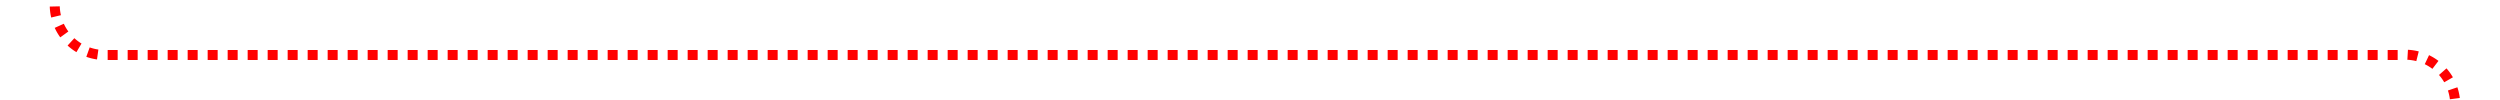 ﻿<?xml version="1.0" encoding="utf-8"?>
<svg version="1.1" xmlns:xlink="http://www.w3.org/1999/xlink" width="250px" height="10px" preserveAspectRatio="xMinYMid meet" viewBox="1005 206  250 8" xmlns="http://www.w3.org/2000/svg">
  <path d="M 1005.5 172.5  A 5 5 0 0 1 1010.5 177.5 L 1010.5 205  A 5 5 0 0 0 1015.5 210.5 L 1245 210.5  A 5 5 0 0 1 1250.5 215 L 1250.5 1207  A 3 3 0 0 1 1253.5 1210 A 3 3 0 0 1 1250.5 1213 L 1250.5 1347  A 3 3 0 0 1 1253.5 1350 A 3 3 0 0 1 1250.5 1353 L 1250.5 1497  A 3 3 0 0 1 1253.5 1500 A 3 3 0 0 1 1250.5 1503 L 1250.5 1775  A 5 5 0 0 0 1255.5 1780.5 L 1257 1780.5  A 5 5 0 0 0 1262.5 1775.5 L 1262.5 1756  " stroke-width="1" stroke-dasharray="1,1" stroke="#ff0000" fill="none" />
  <path d="M 1257 1757  L 1268 1757  L 1268 1756  L 1257 1756  L 1257 1757  Z " fill-rule="nonzero" fill="#ff0000" stroke="none" />
</svg>